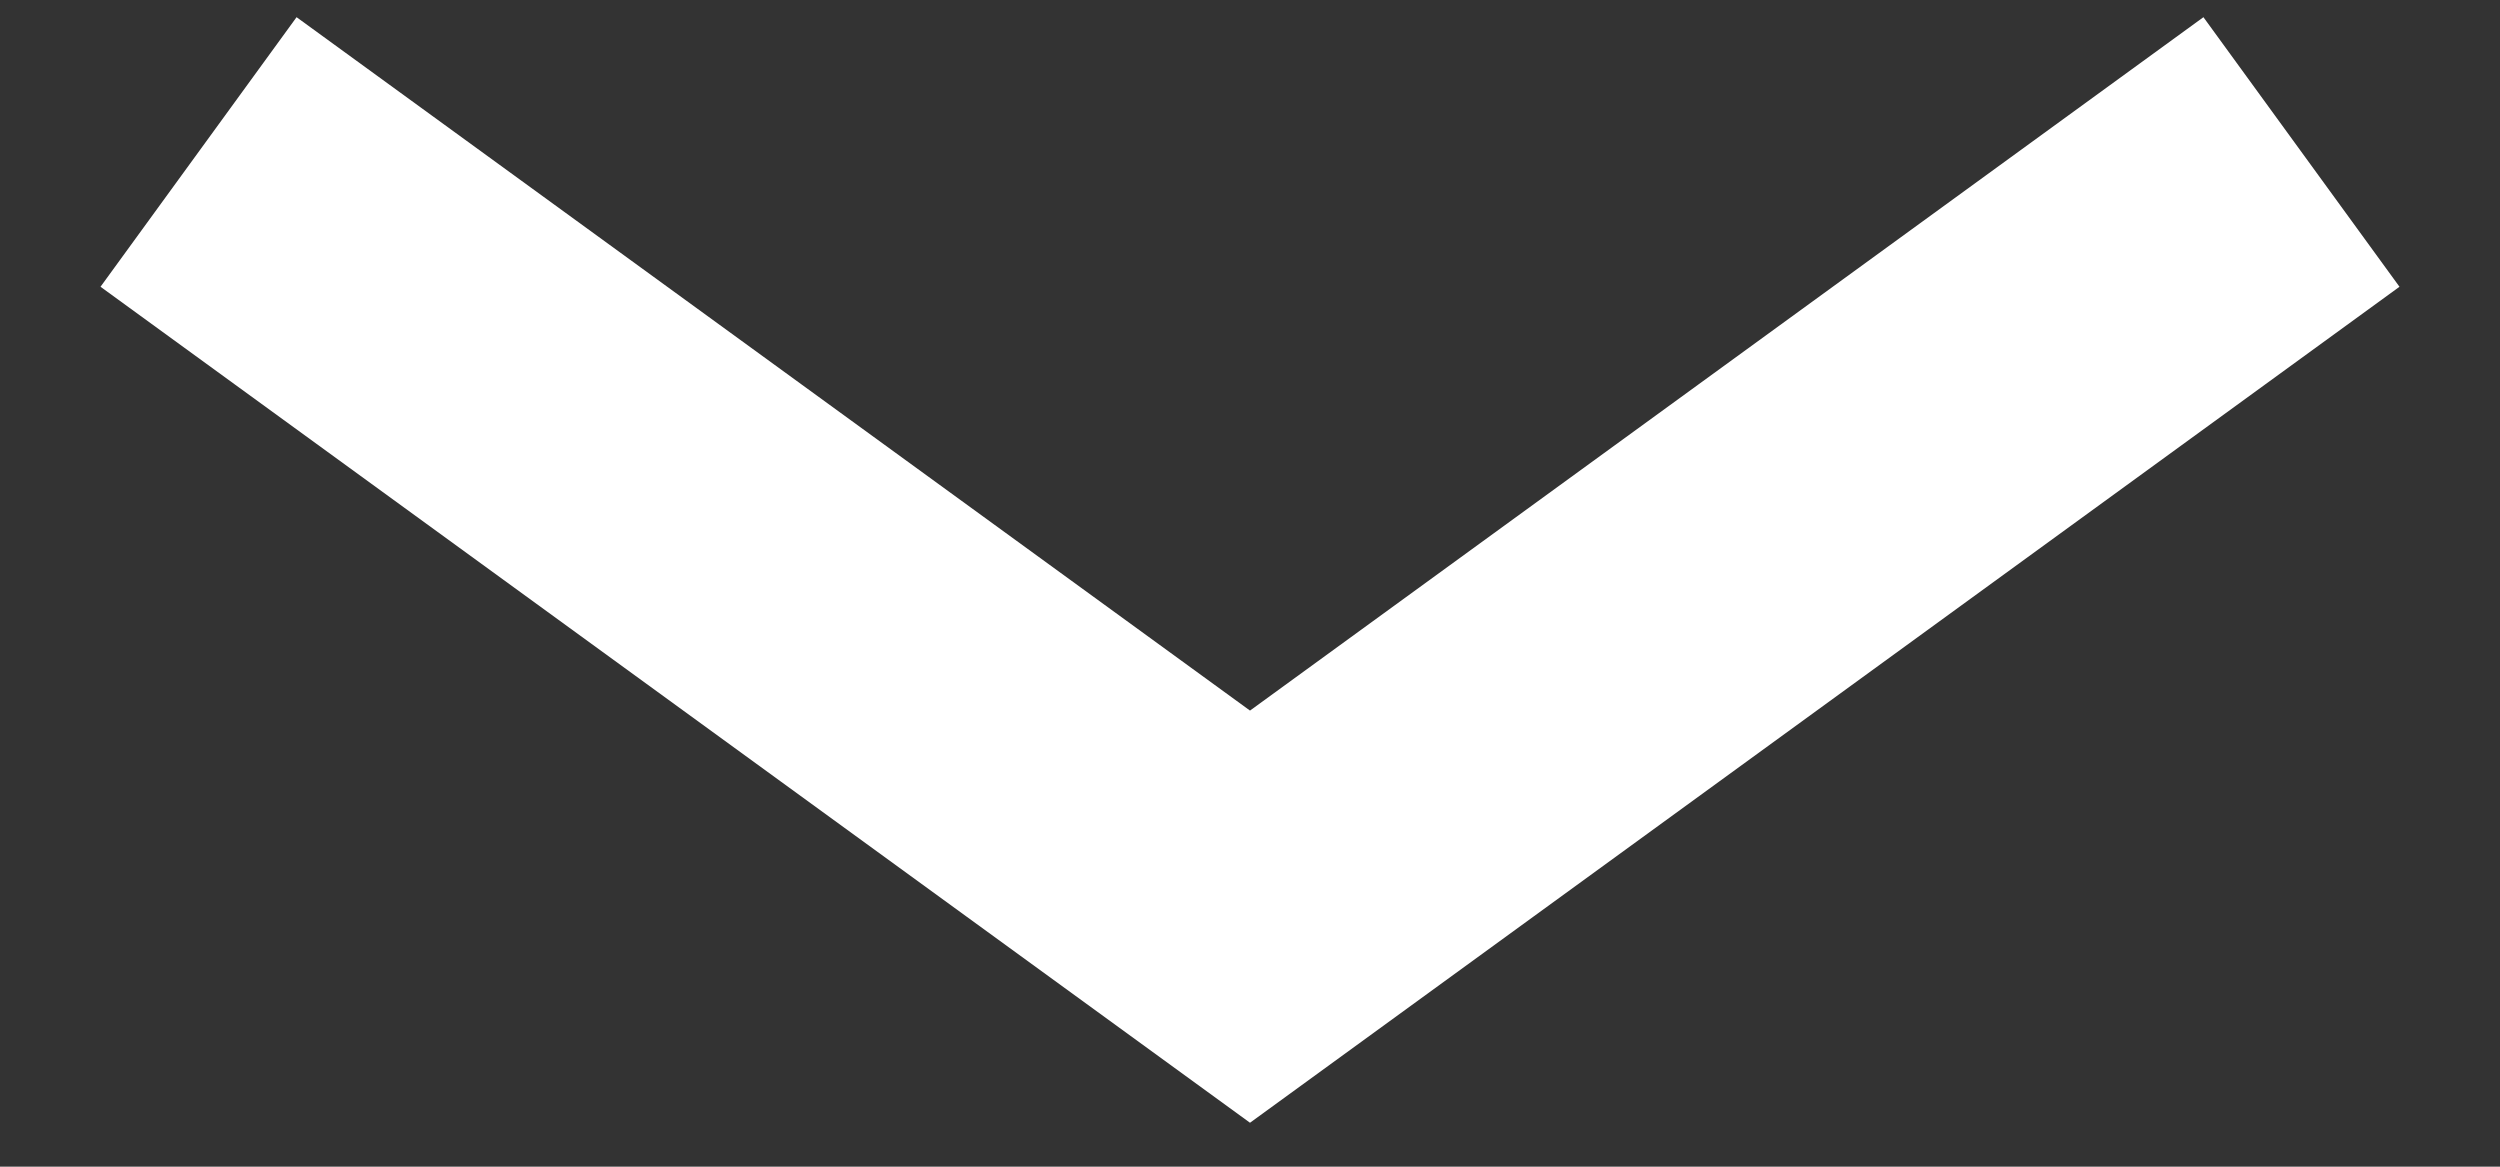 <svg width="15" height="7" viewBox="0 0 15 7" fill="none" xmlns="http://www.w3.org/2000/svg">
<rect x="0" y="0" width="15" height="7" fill="#333333" stroke="none"/>
<path d="M13 1.5L7.5 5.5L2 1.5" stroke="white" stroke-width="2" stroke-linecap="square"/>
</svg>

